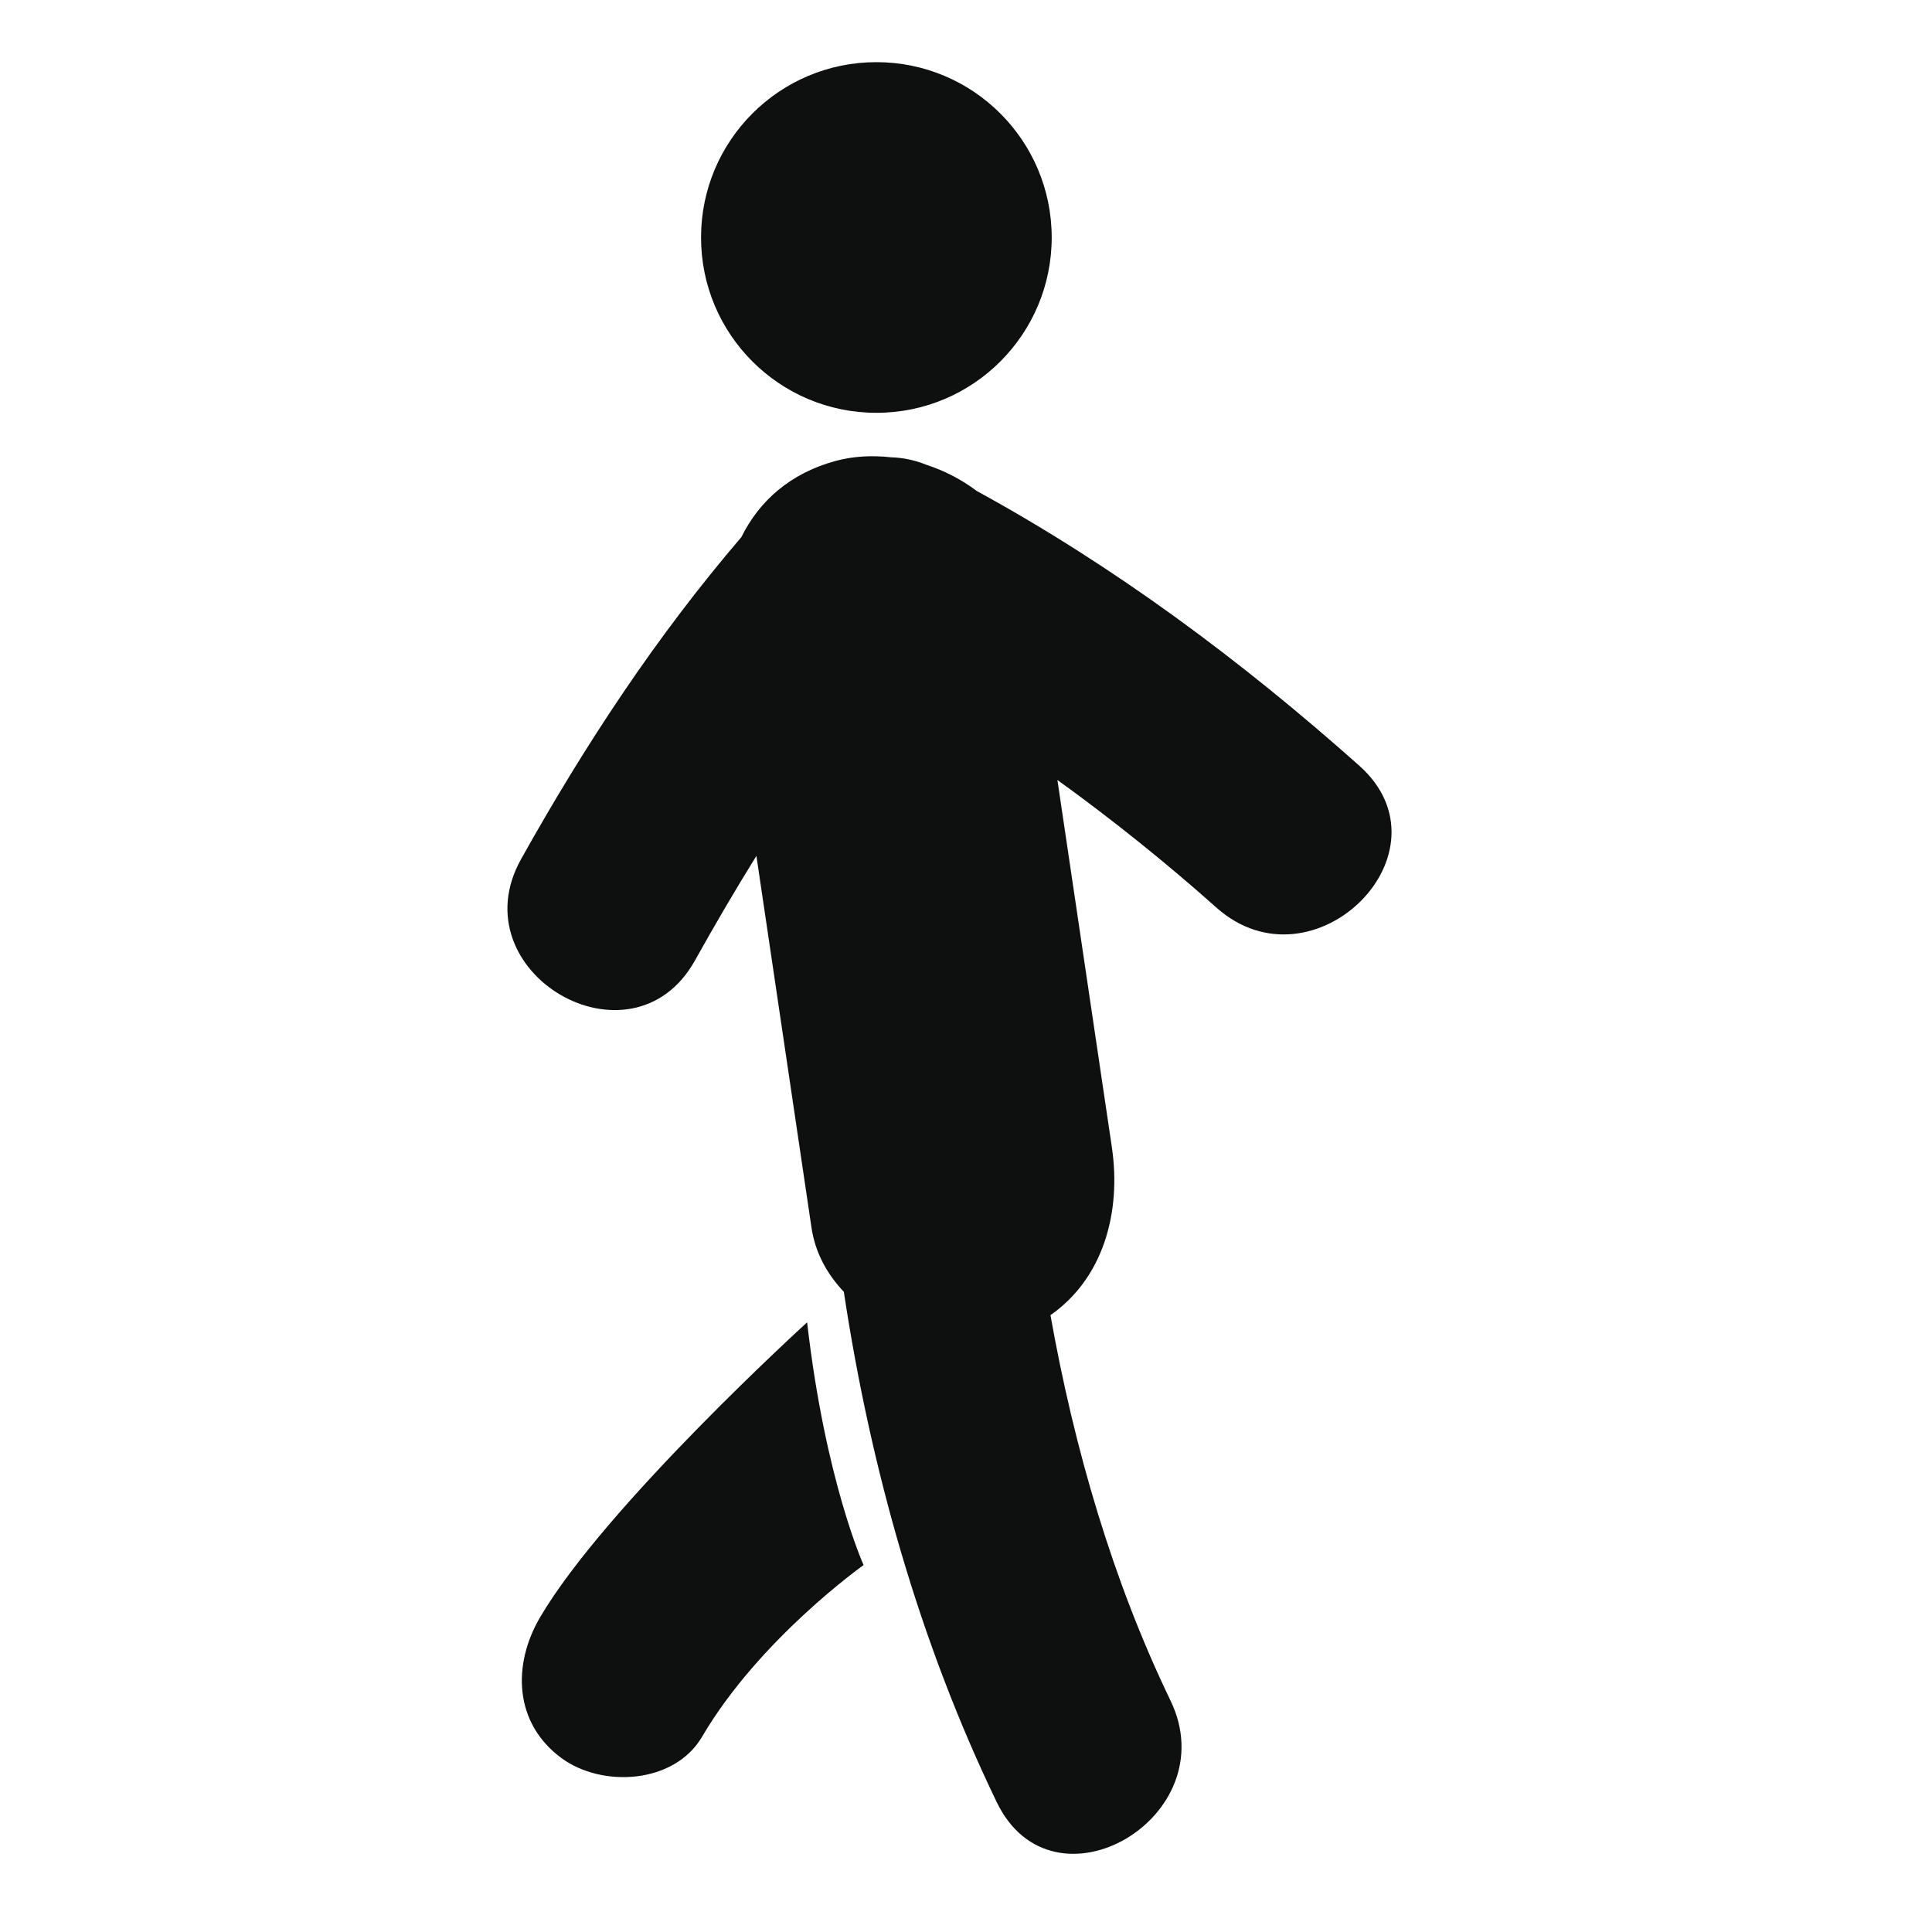 <svg version="1.1" id="Capa_1" xmlns="http://www.w3.org/2000/svg" xmlns:xlink="http://www.w3.org/1999/xlink" x="0px" y="0px"
	 viewBox="0 0 64 64" enable-background="new 0 0 64 64" xml:space="preserve">
<g>
	<path fill="#0E0F0F" d="M17.89,53.576c-0.918,1.566-0.868,3.498,0.705,4.66c1.346,0.992,3.742,0.863,4.662-0.704
		c1.902-3.244,5.351-5.687,5.351-5.687s-1.27-2.798-1.871-8.041C26.736,43.805,20.054,49.883,17.89,53.576z"/>
	<path fill="#0E0F0F" d="M45.021,25.358c-3.903-3.474-8.09-6.591-12.672-9.098c-0.493-0.373-1.057-0.665-1.652-0.86
		c-0.398-0.161-0.789-0.239-1.165-0.25c-0.629-0.072-1.259-0.04-1.836,0.115c-1.523,0.408-2.551,1.34-3.136,2.526
		c-2.823,3.297-5.181,6.88-7.297,10.666c-2.101,3.756,3.657,7.117,5.756,3.364c0.656-1.175,1.332-2.333,2.038-3.469
		c0.609,4.104,1.217,8.208,1.824,12.311c0.123,0.832,0.519,1.548,1.072,2.13c0.884,5.842,2.507,11.605,5.066,16.907
		c1.867,3.87,7.614,0.487,5.756-3.365c-1.912-3.961-3.19-8.346-3.977-12.769c1.73-1.205,2.357-3.375,2.033-5.569
		c-0.602-4.052-1.201-8.106-1.803-12.159c1.822,1.315,3.58,2.725,5.275,4.234C43.51,32.917,48.241,28.22,45.021,25.358z"/>
	<circle fill="#0E0F0F" cx="29.031" cy="7.867" r="5.808"/>
</g>
</svg>
